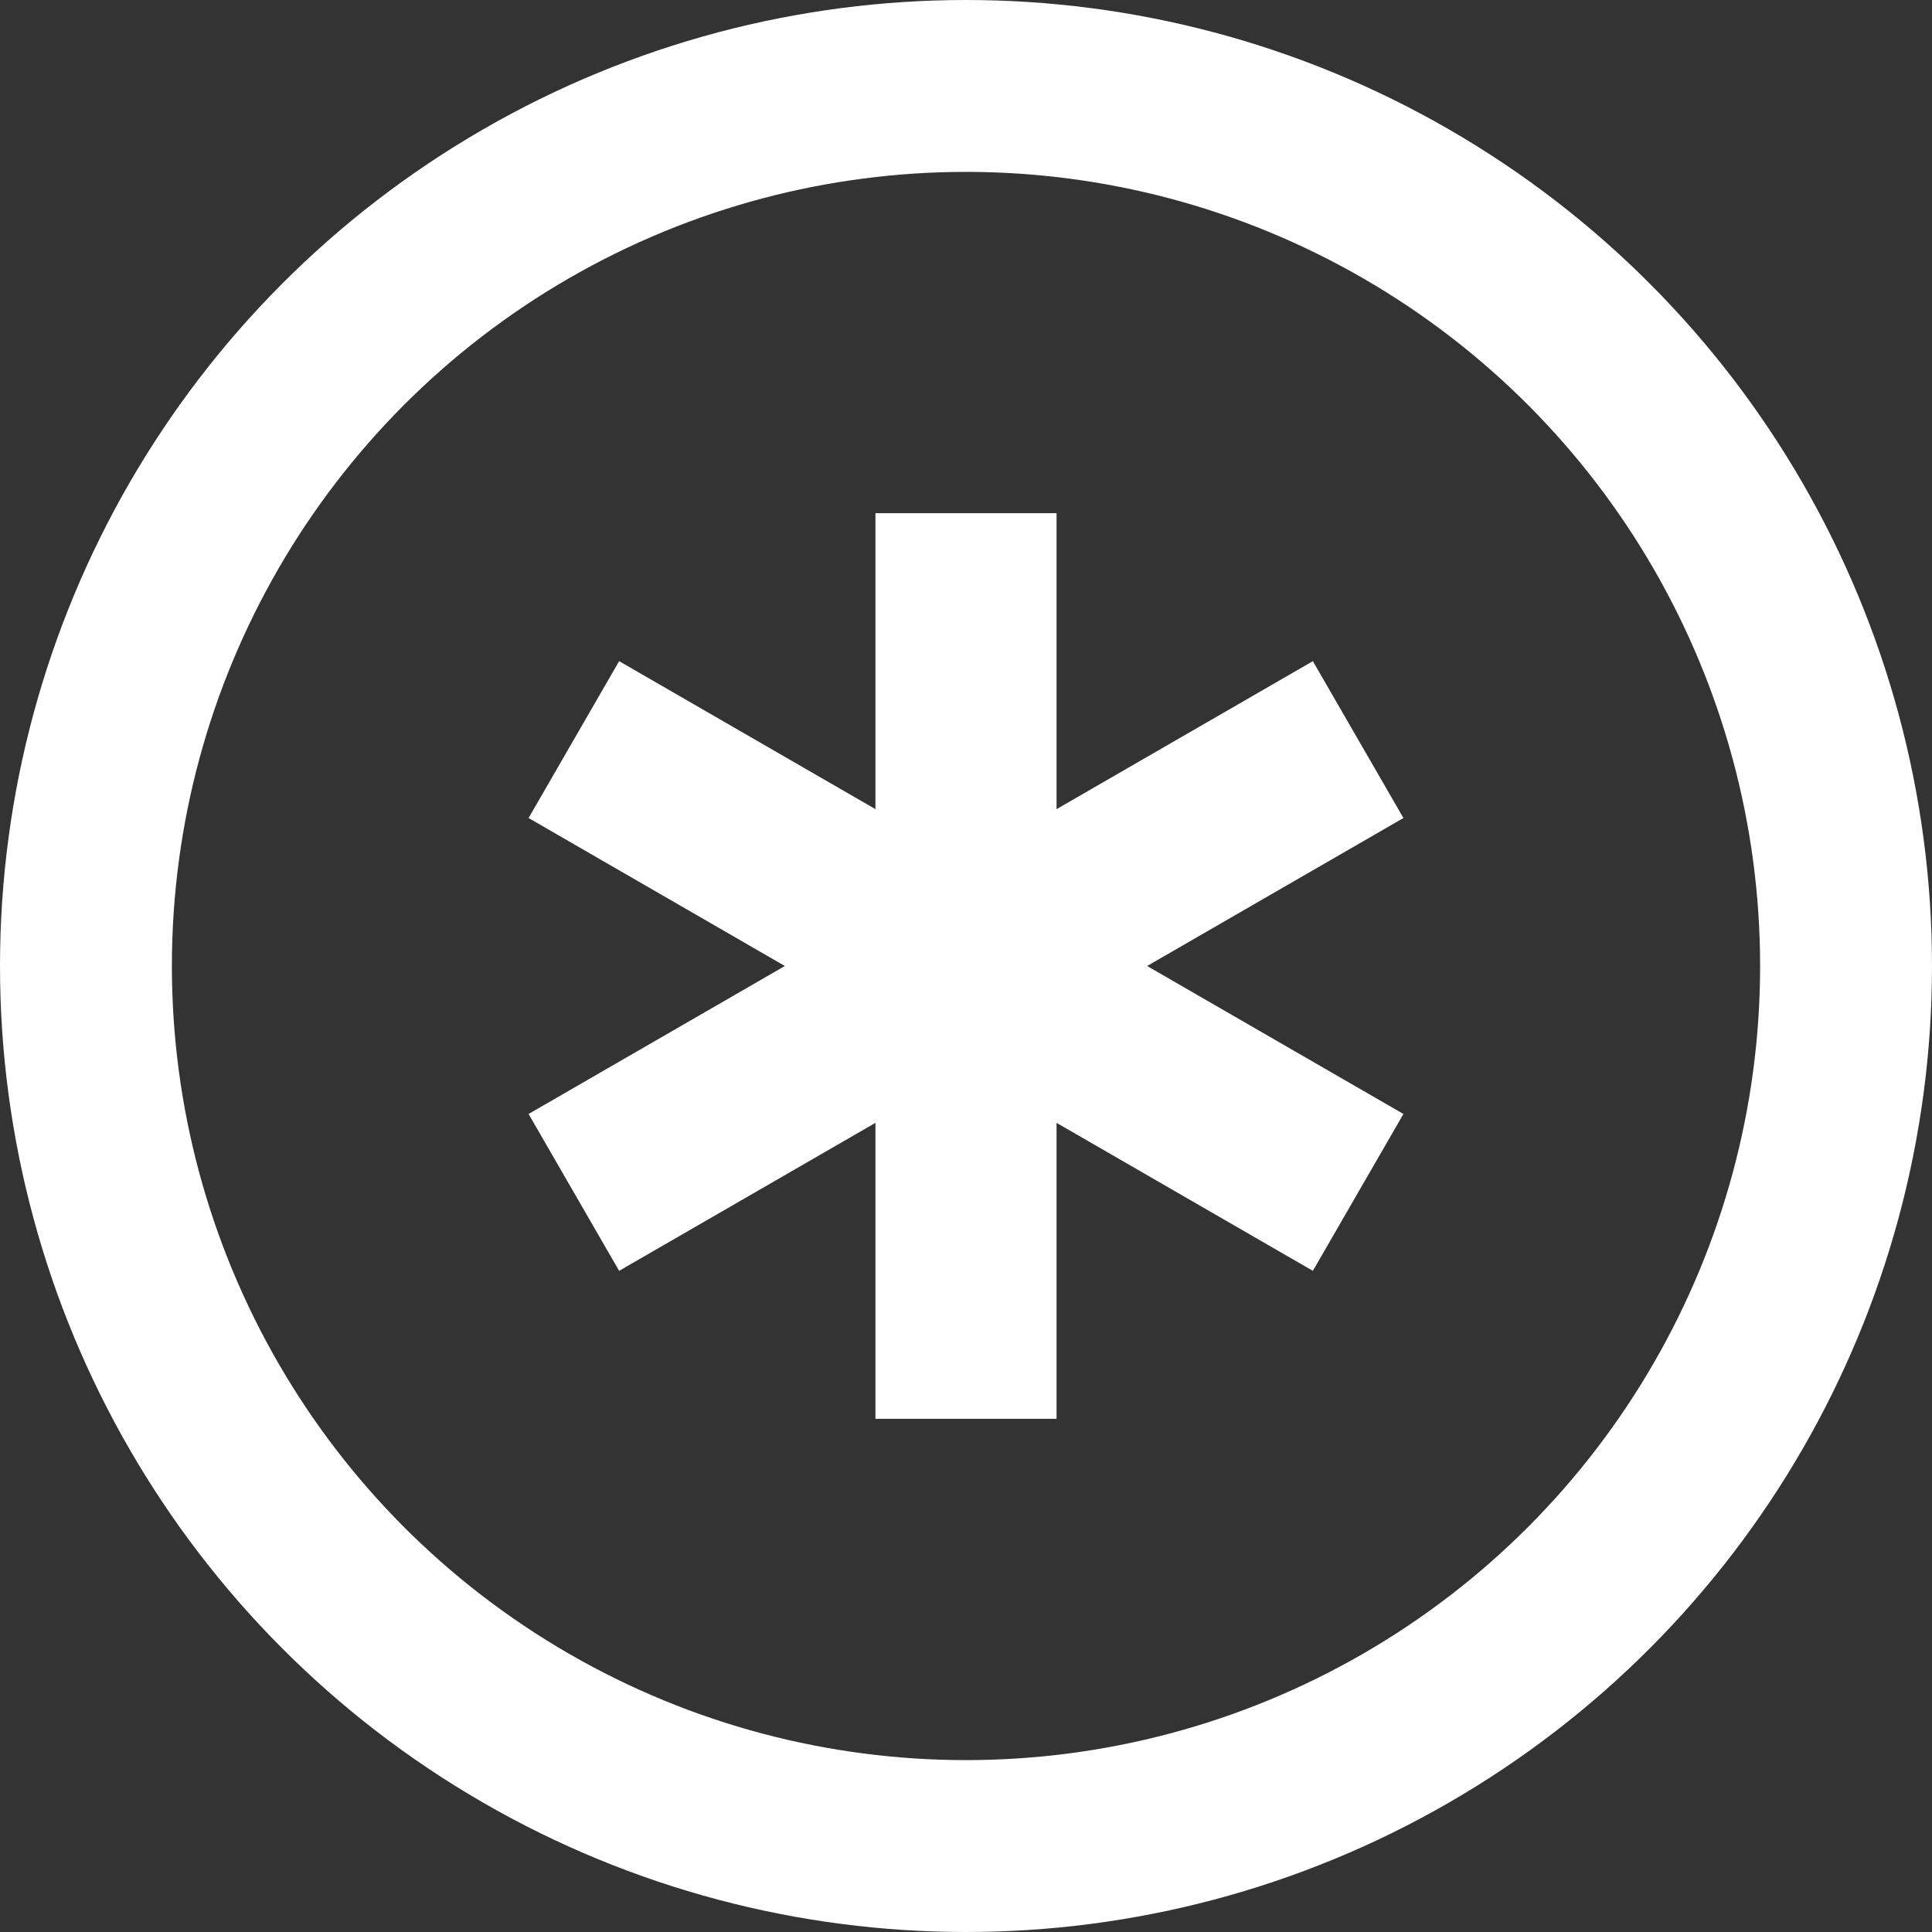 <?xml version="1.0" encoding="UTF-8" standalone="no"?>
<!-- Created with Inkscape (http://www.inkscape.org/) -->

<svg
   version="1.1"
   id="svg8747"
   width="256"
   height="256"
   viewBox="0 0 256 256"
   sodipodi:docname="taikohitcircleoverlay@2x.svg"
   xml:space="preserve"
   inkscape:version="1.2.2 (b0a8486541, 2022-12-01)"
   xmlns:inkscape="http://www.inkscape.org/namespaces/inkscape"
   xmlns:sodipodi="http://sodipodi.sourceforge.net/DTD/sodipodi-0.dtd"
   xmlns="http://www.w3.org/2000/svg"
   xmlns:svg="http://www.w3.org/2000/svg"><rect x="0" y="0" width="256" height="256" fill="#333333" stroke="none"/><defs
     id="defs8751" /><sodipodi:namedview
     id="namedview8749"
     pagecolor="#505050"
     bordercolor="#eeeeee"
     borderopacity="1"
     inkscape:pageshadow="0"
     inkscape:pageopacity="0"
     inkscape:pagecheckerboard="0"
     inkscape:showpageshadow="0"
     inkscape:deskcolor="#505050"
     showgrid="false"
     inkscape:zoom="2.8266244"
     inkscape:cx="99.058085"
     inkscape:cy="132.13641"
     inkscape:window-width="1920"
     inkscape:window-height="1056"
     inkscape:window-x="0"
     inkscape:window-y="0"
     inkscape:window-maximized="1"
     inkscape:current-layer="g8753" /><g
     inkscape:groupmode="layer"
     inkscape:label="Image"
     id="g8753"><g
       inkscape:label="Image"
       id="g8693"><circle
         style="fill:none;stroke:#ffffff;stroke-width:22.776;stroke-linecap:round;stroke-linejoin:round;stroke-opacity:1;paint-order:stroke fill markers"
         id="path286"
         cx="128"
         cy="128"
         r="116.612" /><rect
         style="fill:#ffffff;fill-opacity:1;stroke-width:25;stroke-linecap:round;stroke-linejoin:round;paint-order:stroke fill markers"
         id="rect286"
         width="24"
         height="120"
         x="162.851"
         y="-106.851"
         transform="rotate(60)" /><rect
         style="fill:#ffffff;fill-opacity:1;stroke-width:25;stroke-linecap:round;stroke-linejoin:round;paint-order:stroke fill markers"
         id="rect286-3"
         width="24"
         height="120"
         x="34.851"
         y="-234.851"
         transform="rotate(120)" /><rect
         style="fill:#ffffff;fill-opacity:1;stroke-width:25;stroke-linecap:round;stroke-linejoin:round;paint-order:stroke fill markers"
         id="rect286-3-2"
         width="24"
         height="120"
         x="-140"
         y="-188"
         transform="scale(-1)" /></g></g></svg>
